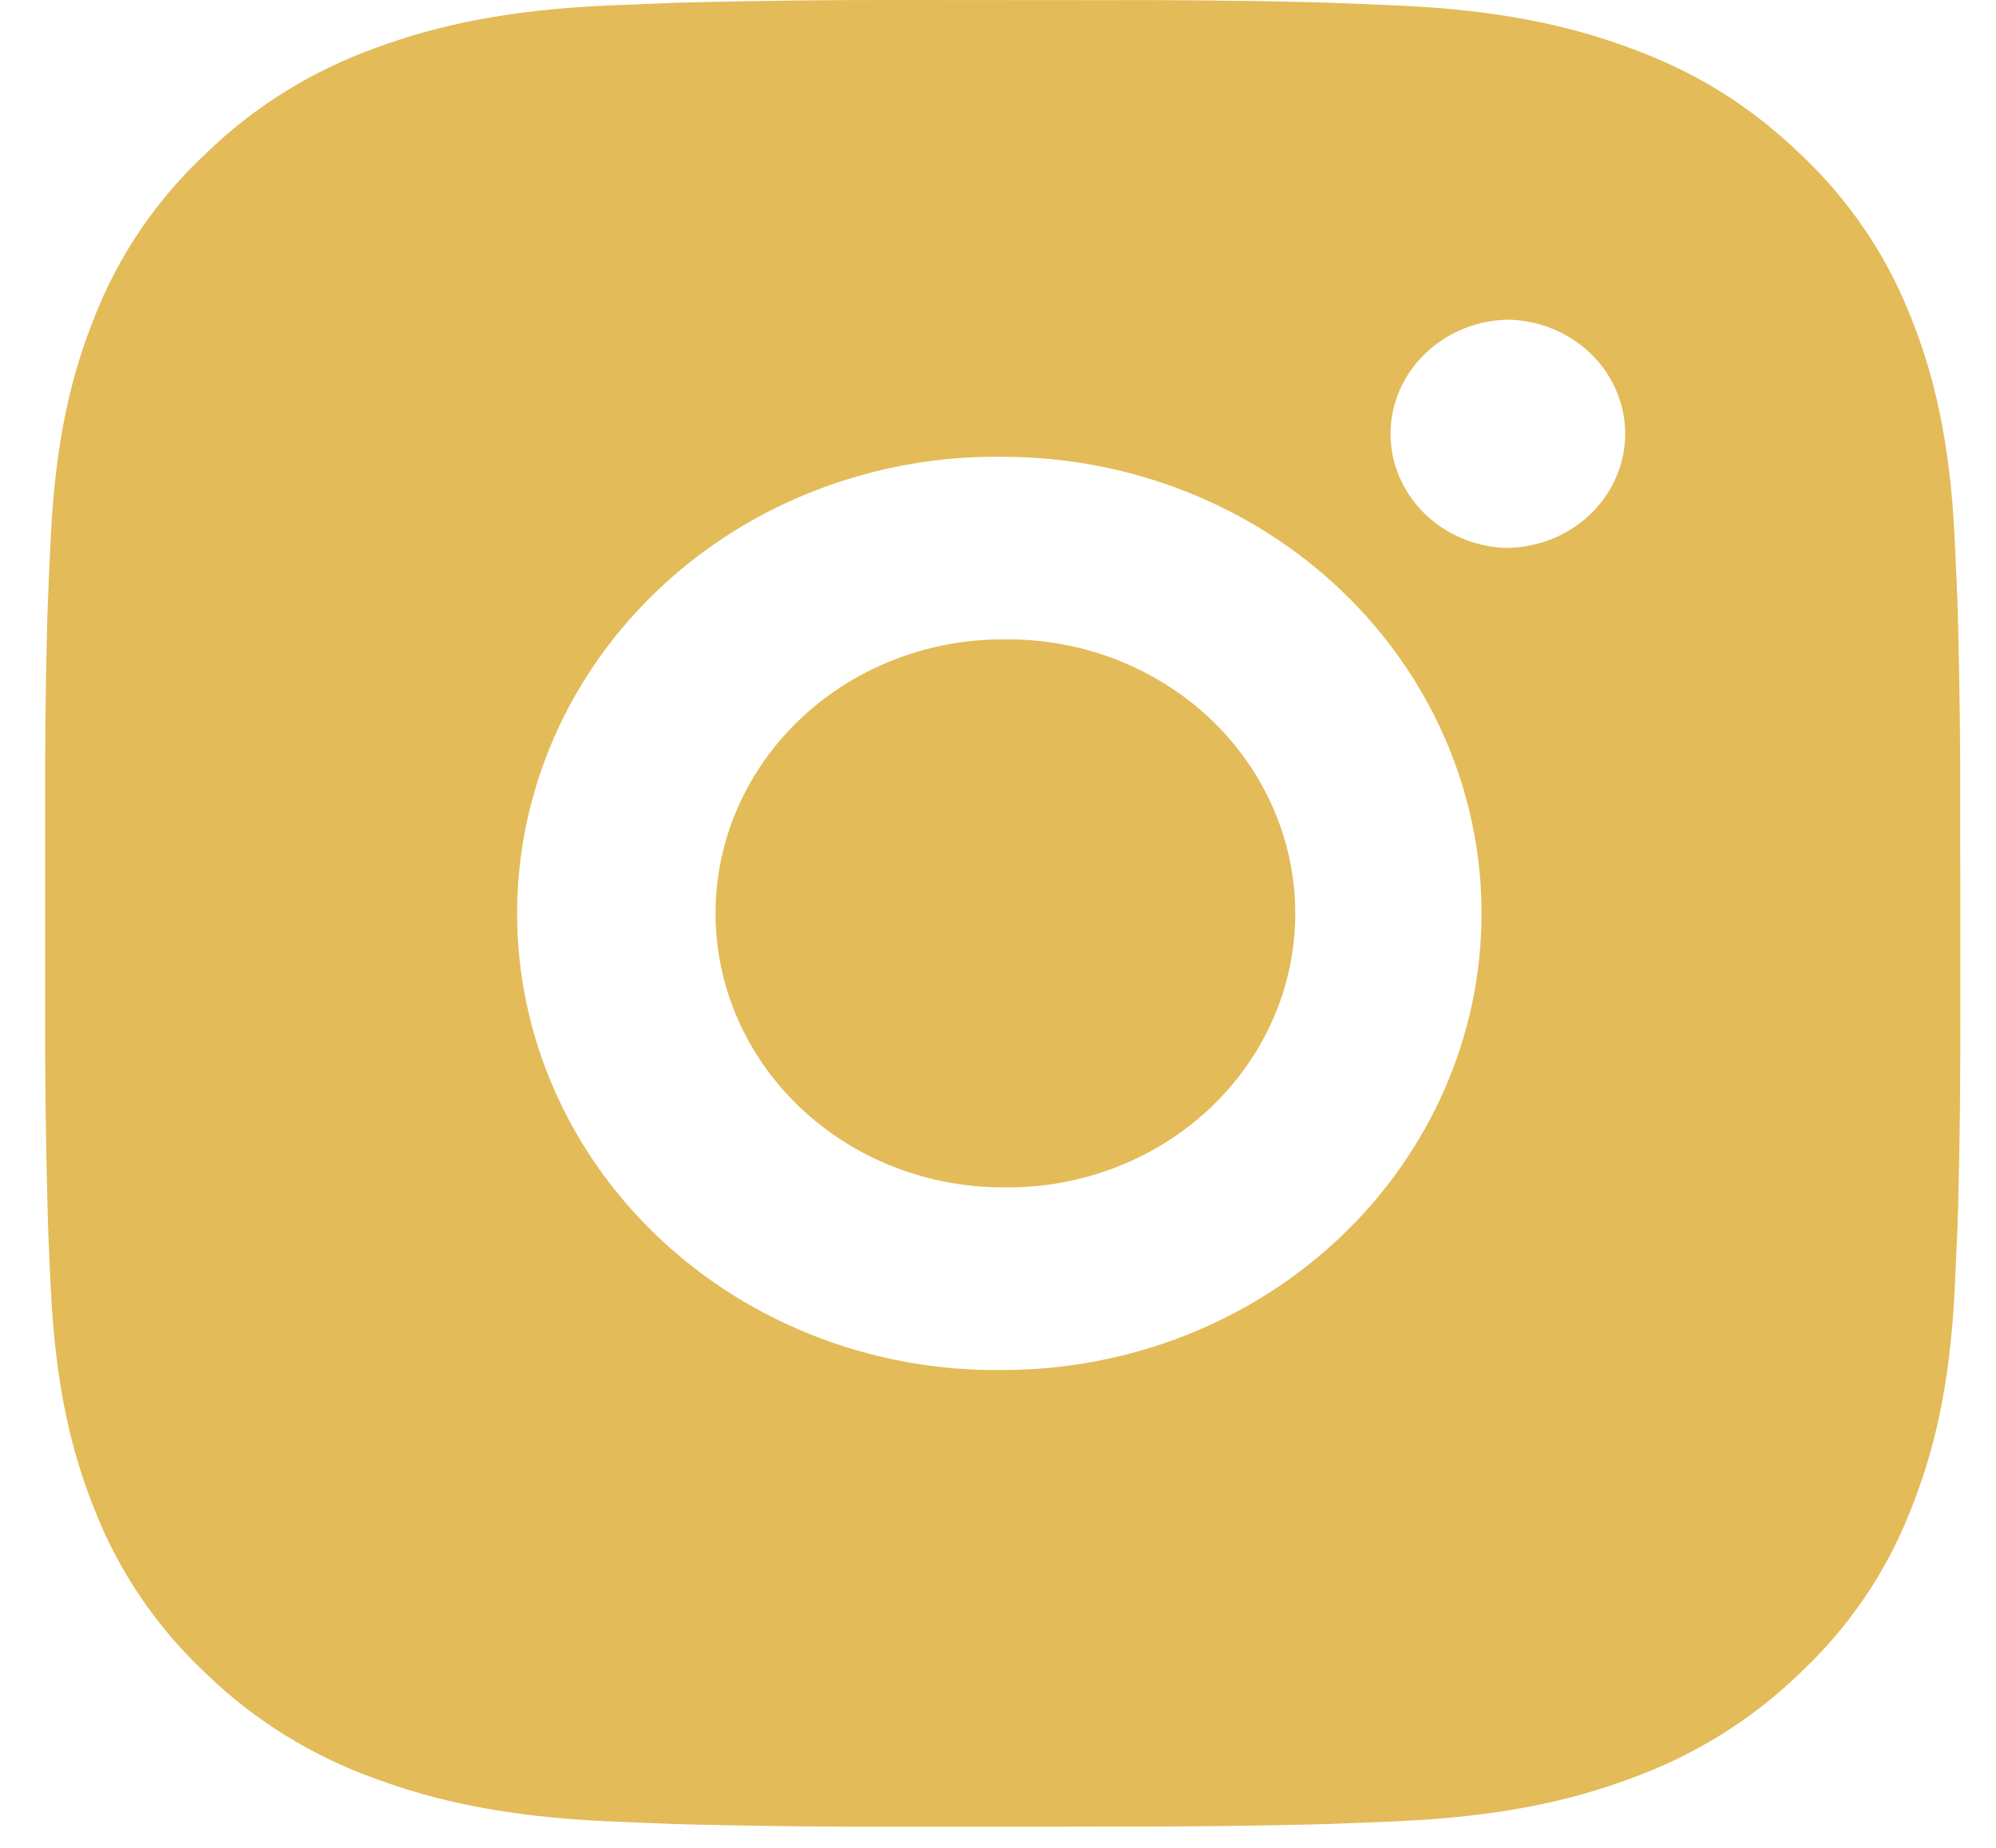 <svg width="27" height="25" viewBox="0 0 27 25" fill="none" xmlns="http://www.w3.org/2000/svg">
<path d="M14.895 0.002C15.841 -0.002 16.786 0.007 17.731 0.029L17.982 0.037C18.272 0.047 18.559 0.06 18.904 0.074C20.283 0.136 21.223 0.344 22.048 0.649C22.903 0.963 23.623 1.388 24.344 2.075C25.002 2.692 25.512 3.439 25.837 4.263C26.157 5.05 26.375 5.949 26.44 7.264C26.455 7.592 26.468 7.867 26.479 8.143L26.486 8.383C26.509 9.284 26.519 10.185 26.516 11.087L26.517 12.008V13.627C26.52 14.529 26.511 15.431 26.488 16.332L26.48 16.572C26.469 16.849 26.456 17.122 26.441 17.452C26.376 18.766 26.156 19.663 25.837 20.451C25.513 21.276 25.003 22.023 24.344 22.64C23.696 23.268 22.913 23.754 22.048 24.065C21.223 24.37 20.283 24.578 18.904 24.64C18.559 24.654 18.272 24.667 17.982 24.677L17.731 24.684C16.786 24.706 15.841 24.715 14.895 24.712L13.929 24.714H12.233C11.288 24.717 10.343 24.707 9.398 24.685L9.147 24.678C8.839 24.667 8.532 24.655 8.224 24.641C6.846 24.579 5.906 24.369 5.079 24.065C4.215 23.755 3.432 23.269 2.785 22.64C2.126 22.023 1.616 21.275 1.29 20.451C0.97 19.663 0.753 18.766 0.688 17.452C0.673 17.158 0.66 16.865 0.649 16.572L0.643 16.332C0.619 15.431 0.608 14.529 0.61 13.627V11.087C0.607 10.185 0.616 9.284 0.639 8.383L0.648 8.143C0.658 7.867 0.671 7.592 0.687 7.264C0.751 5.948 0.969 5.052 1.289 4.263C1.615 3.439 2.126 2.692 2.786 2.076C3.433 1.447 4.215 0.96 5.079 0.649C5.906 0.344 6.845 0.136 8.224 0.074L9.147 0.037L9.398 0.031C10.342 0.008 11.287 -0.002 12.232 0L14.895 0.002ZM13.564 6.18C12.706 6.168 11.854 6.32 11.057 6.625C10.261 6.93 9.536 7.383 8.925 7.958C8.314 8.533 7.828 9.218 7.497 9.973C7.166 10.728 6.995 11.539 6.995 12.358C6.995 13.176 7.166 13.987 7.497 14.742C7.828 15.497 8.314 16.182 8.925 16.757C9.536 17.332 10.261 17.785 11.057 18.09C11.854 18.396 12.706 18.547 13.564 18.535C15.281 18.535 16.929 17.884 18.143 16.726C19.358 15.567 20.041 13.995 20.041 12.357C20.041 10.718 19.358 9.147 18.143 7.988C16.929 6.83 15.281 6.18 13.564 6.18ZM13.564 8.651C14.08 8.642 14.593 8.731 15.073 8.913C15.552 9.096 15.989 9.367 16.358 9.712C16.726 10.057 17.019 10.469 17.218 10.923C17.418 11.377 17.521 11.864 17.521 12.357C17.521 12.849 17.419 13.337 17.219 13.791C17.019 14.245 16.727 14.657 16.358 15.002C15.99 15.347 15.553 15.619 15.074 15.801C14.594 15.983 14.081 16.073 13.565 16.064C12.534 16.064 11.546 15.673 10.817 14.978C10.088 14.283 9.679 13.34 9.679 12.357C9.679 11.374 10.088 10.431 10.817 9.736C11.546 9.04 12.534 8.65 13.565 8.65L13.564 8.651ZM20.364 4.326C19.947 4.342 19.551 4.512 19.262 4.8C18.972 5.087 18.81 5.471 18.81 5.87C18.81 6.269 18.972 6.652 19.262 6.94C19.551 7.228 19.947 7.397 20.364 7.413C20.794 7.413 21.206 7.25 21.509 6.961C21.813 6.671 21.984 6.278 21.984 5.868C21.984 5.459 21.813 5.066 21.509 4.776C21.206 4.487 20.794 4.324 20.364 4.324V4.326Z" fill="#E3BB59"/>
</svg>
